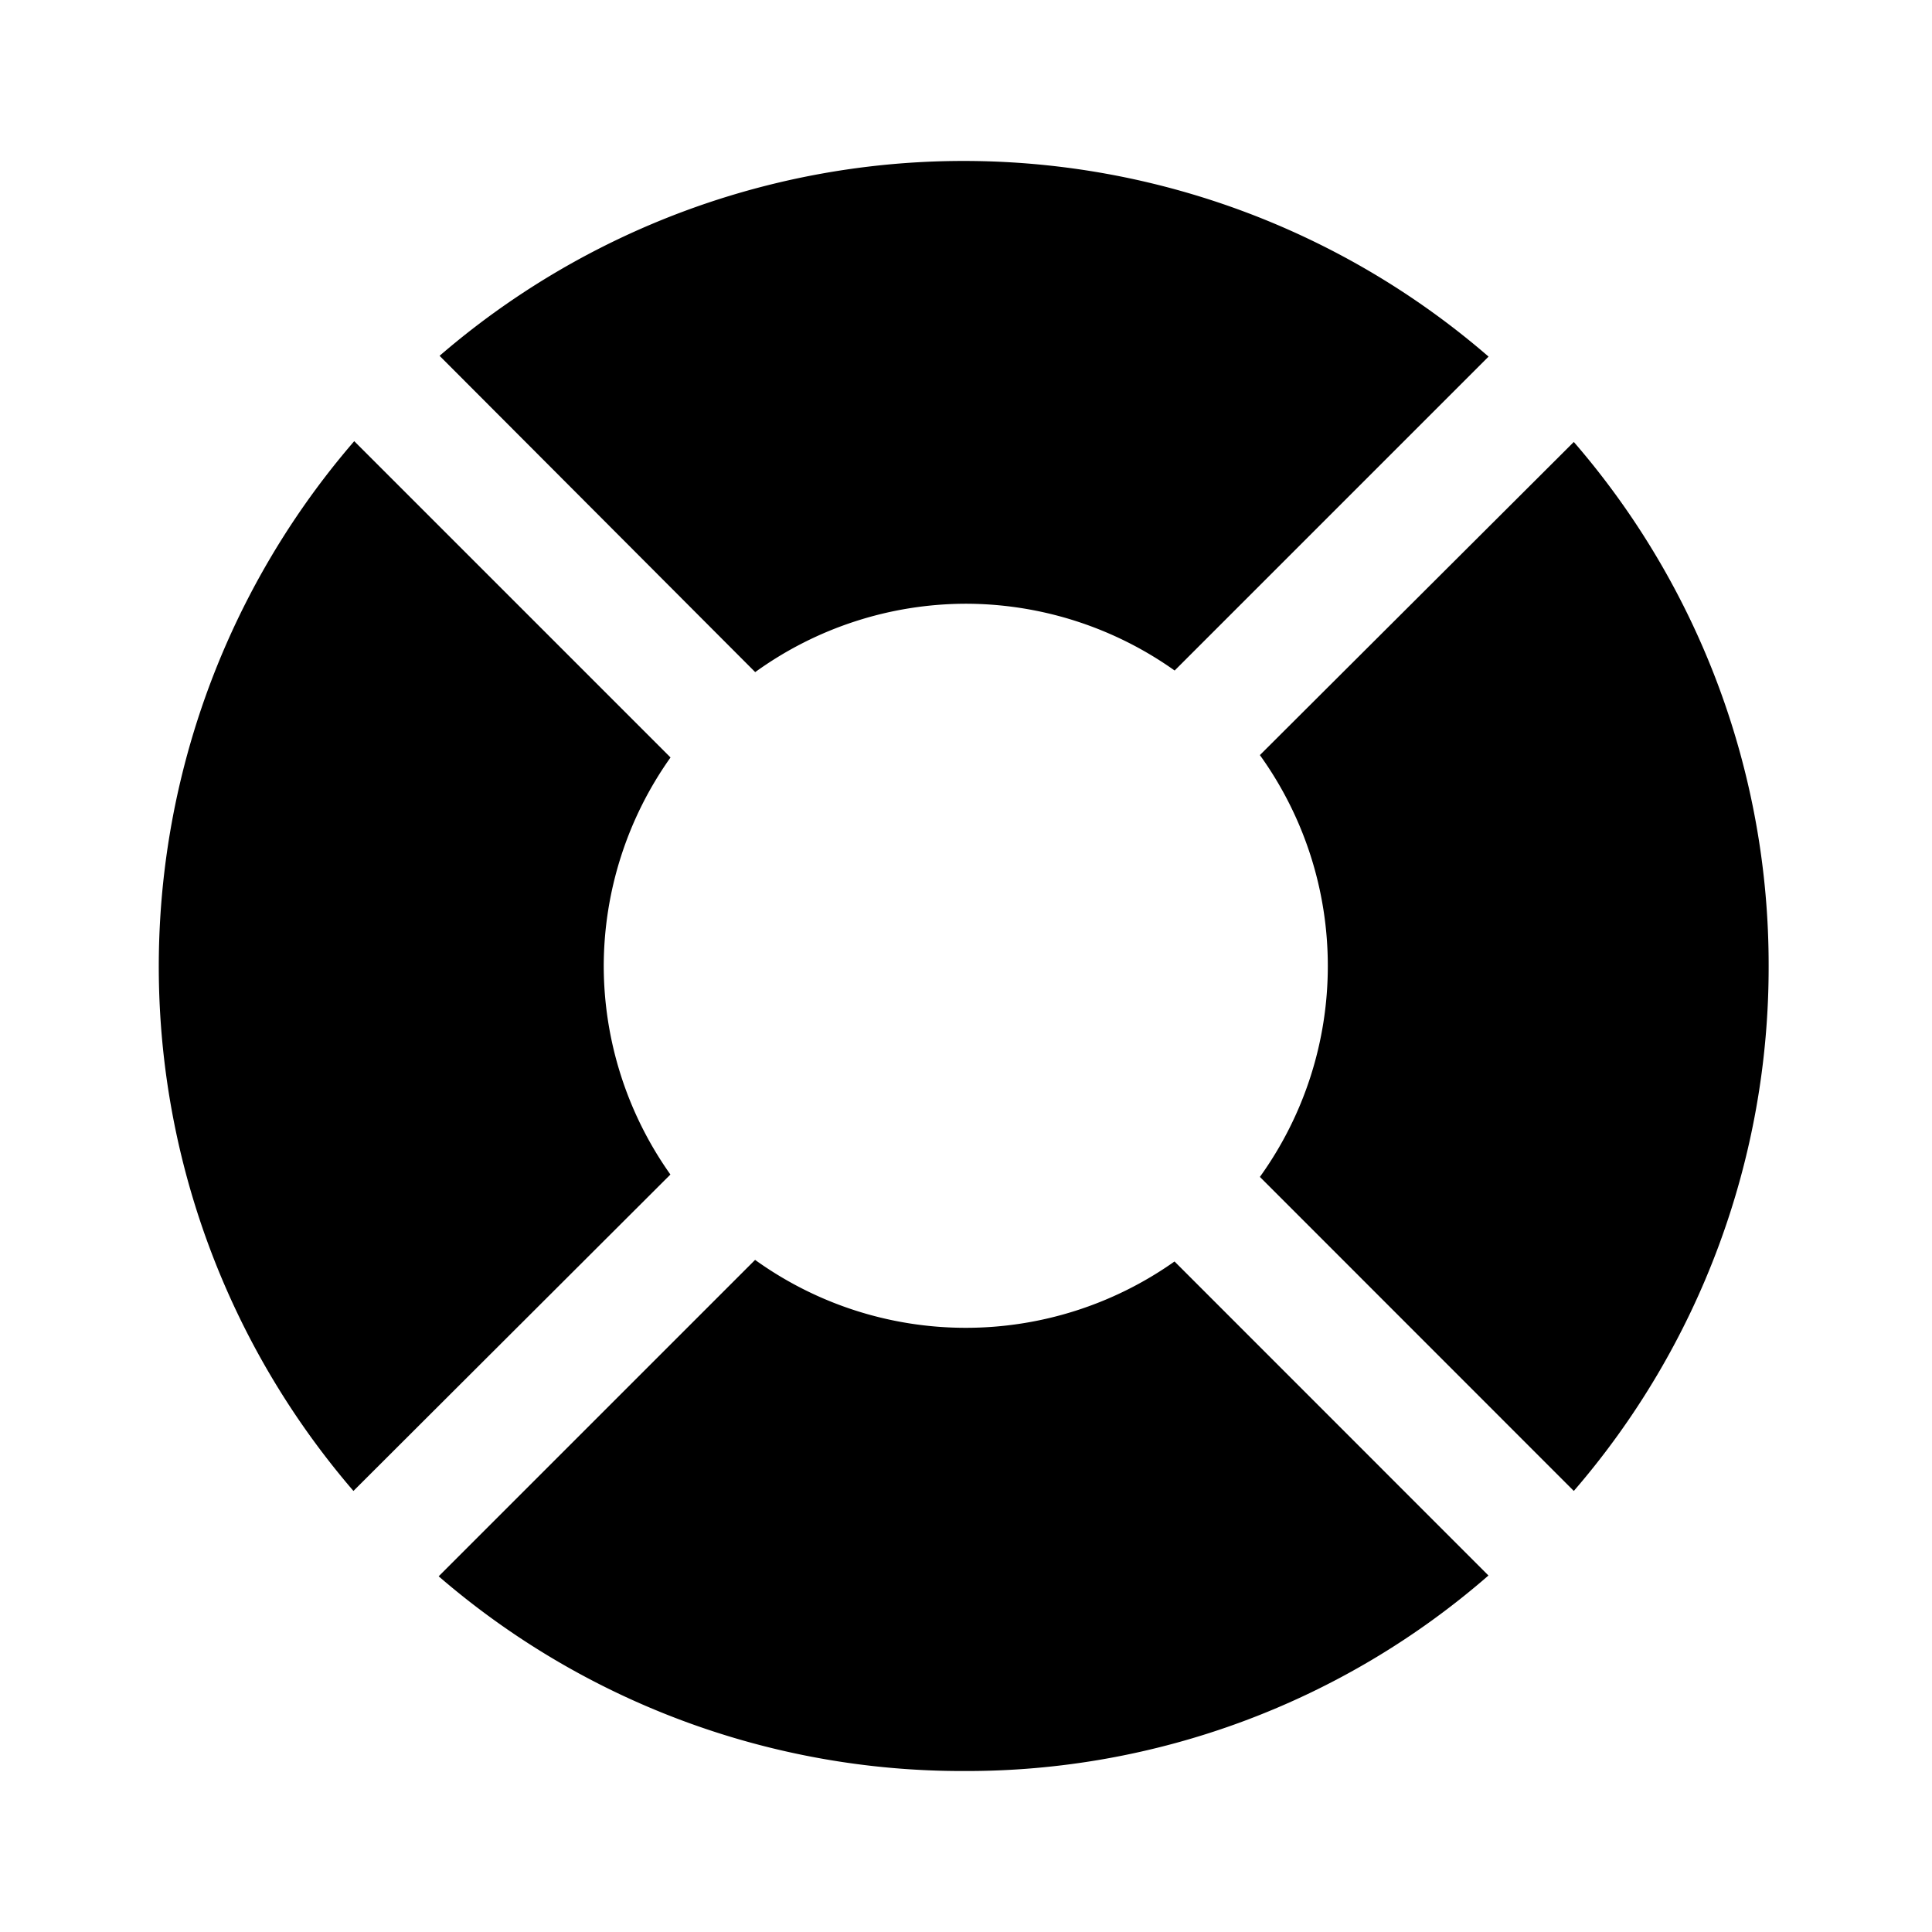 <svg xmlns="http://www.w3.org/2000/svg" width="17.066" height="17.066" viewBox="0 0 17.066 17.066">
  <g id="vuesax_bold_lifebuoy" data-name="vuesax/bold/lifebuoy" transform="translate(-108 -252)">
    <g id="lifebuoy" transform="translate(108 252)">
      <path id="Vector" d="M3.932,4.636a3.192,3.192,0,0,1,.59-1.842L1.728,0a7.1,7.1,0,0,0-.007,9.273l2.8-2.795A3.192,3.192,0,0,1,3.932,4.636Z" transform="translate(1.401 3.897)"/>
      <path id="Vector-2" data-name="Vector" d="M4.651,3.911a3.192,3.192,0,0,1,1.842.59L9.266,1.728A7.085,7.085,0,0,0,0,1.721L2.788,4.515A3.186,3.186,0,0,1,4.651,3.911Z" transform="translate(3.883 1.422)"/>
      <path id="Vector-3" data-name="Vector" d="M2.773,0,0,2.766A3.186,3.186,0,0,1,.6,4.629,3.186,3.186,0,0,1,0,6.492L2.773,9.266A7.073,7.073,0,0,0,4.494,4.629,7.054,7.054,0,0,0,2.773,0Z" transform="translate(11.129 3.904)"/>
      <path id="Vector-4" data-name="Vector" d="M4.658.6A3.186,3.186,0,0,1,2.795,0L0,2.795A7.073,7.073,0,0,0,4.636,4.515,7.015,7.015,0,0,0,9.273,2.788L6.5.014A3.192,3.192,0,0,1,4.658.6Z" transform="translate(3.875 11.129)"/>
      <path id="Vector-5" data-name="Vector" d="M0,0H17.066V17.066H0Z" fill="none" opacity="0"/>
    </g>
  </g>
</svg>

